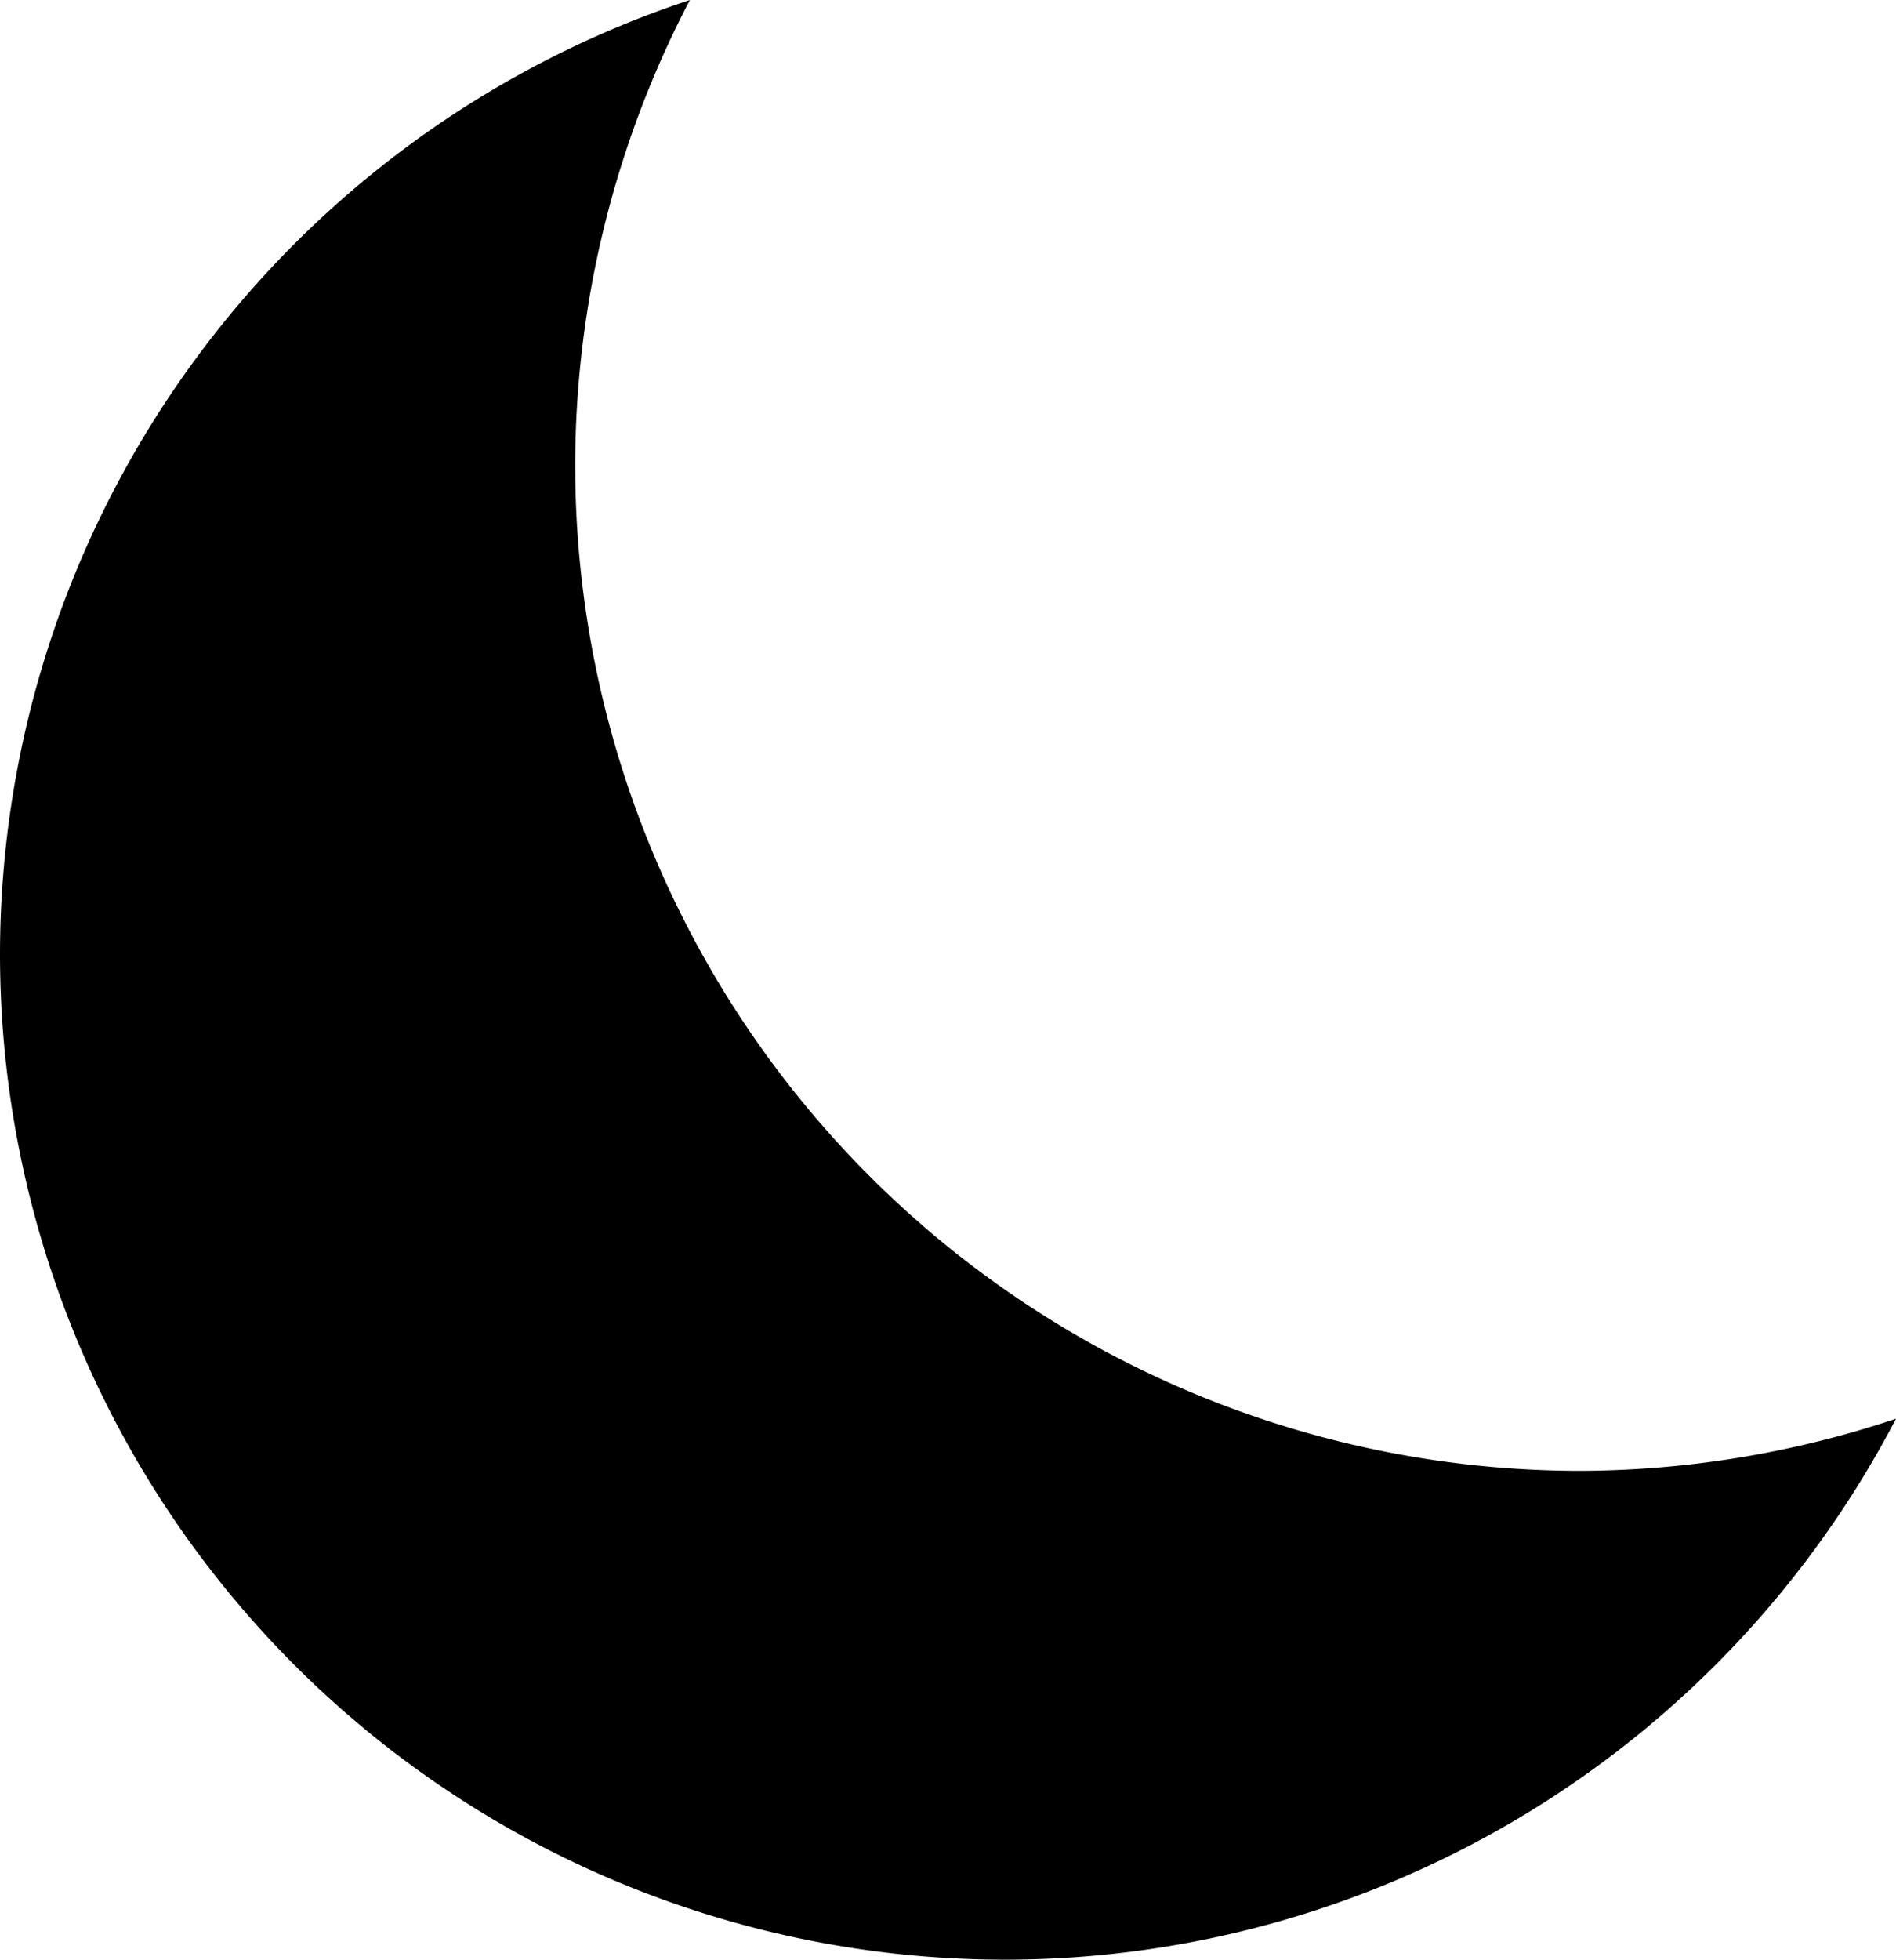 <?xml version="1.0" encoding="UTF-8" standalone="no"?>
<!-- Created with Inkscape (http://www.inkscape.org/) -->

<svg
        xmlns:dc="http://purl.org/dc/elements/1.1/"
        xmlns:cc="http://creativecommons.org/ns#"
        xmlns:rdf="http://www.w3.org/1999/02/22-rdf-syntax-ns#"
        xmlns:sodipodi="http://sodipodi.sourceforge.net/DTD/sodipodi-0.dtd"
        xmlns:inkscape="http://www.inkscape.org/namespaces/inkscape"
        xmlns="http://www.w3.org/2000/svg"
        version="1.1"
        id="svg1453"
        width="96.802"
        height="100"
        viewBox="0 0 96.802 100"
        sodipodi:docname="dark.svg"
        inkscape:version="0.92.3 (2405546, 2018-03-11)">
    <defs
            id="defs1457"/>
    <sodipodi:namedview
            pagecolor="#ffffff"
            bordercolor="#666666"
            borderopacity="1"
            objecttolerance="10"
            gridtolerance="10"
            guidetolerance="10"
            inkscape:pageopacity="0"
            inkscape:pageshadow="2"
            inkscape:window-width="1920"
            inkscape:window-height="1137"
            id="namedview1455"
            showgrid="false"
            inkscape:zoom="6.675088"
            inkscape:cx="27.444769"
            inkscape:cy="55.071661"
            inkscape:window-x="1358"
            inkscape:window-y="-8"
            inkscape:window-maximized="1"
            inkscape:current-layer="svg1453"/>
    <path
            style="fill:#000000;fill-opacity:1;stroke:none;stroke-width:1.372;stroke-miterlimit:4;stroke-dasharray:none;stroke-opacity:1;paint-order:normal"
            d="M 35.224,0 A 51.33,51.33 0 0 0 0,48.67 51.33,51.33 0 0 0 51.33,100 51.33,51.33 0 0 0 96.802,72.395 51.33,51.33 0 0 1 80.696,75.055 51.33,51.33 0 0 1 29.367,23.725 51.33,51.33 0 0 1 35.224,0 Z"
            id="path2006-8"
            inkscape:connector-curvature="0"/>
    <path
            style="fill:#42a5f5;fill-opacity:1;stroke:none;stroke-width:1.069;stroke-miterlimit:4;stroke-dasharray:none;stroke-opacity:1;paint-order:normal"
            id="path2006-6"
            r="40"
            cy="50"
            cx="50"
            d=""
            inkscape:connector-curvature="0"/>
</svg>
